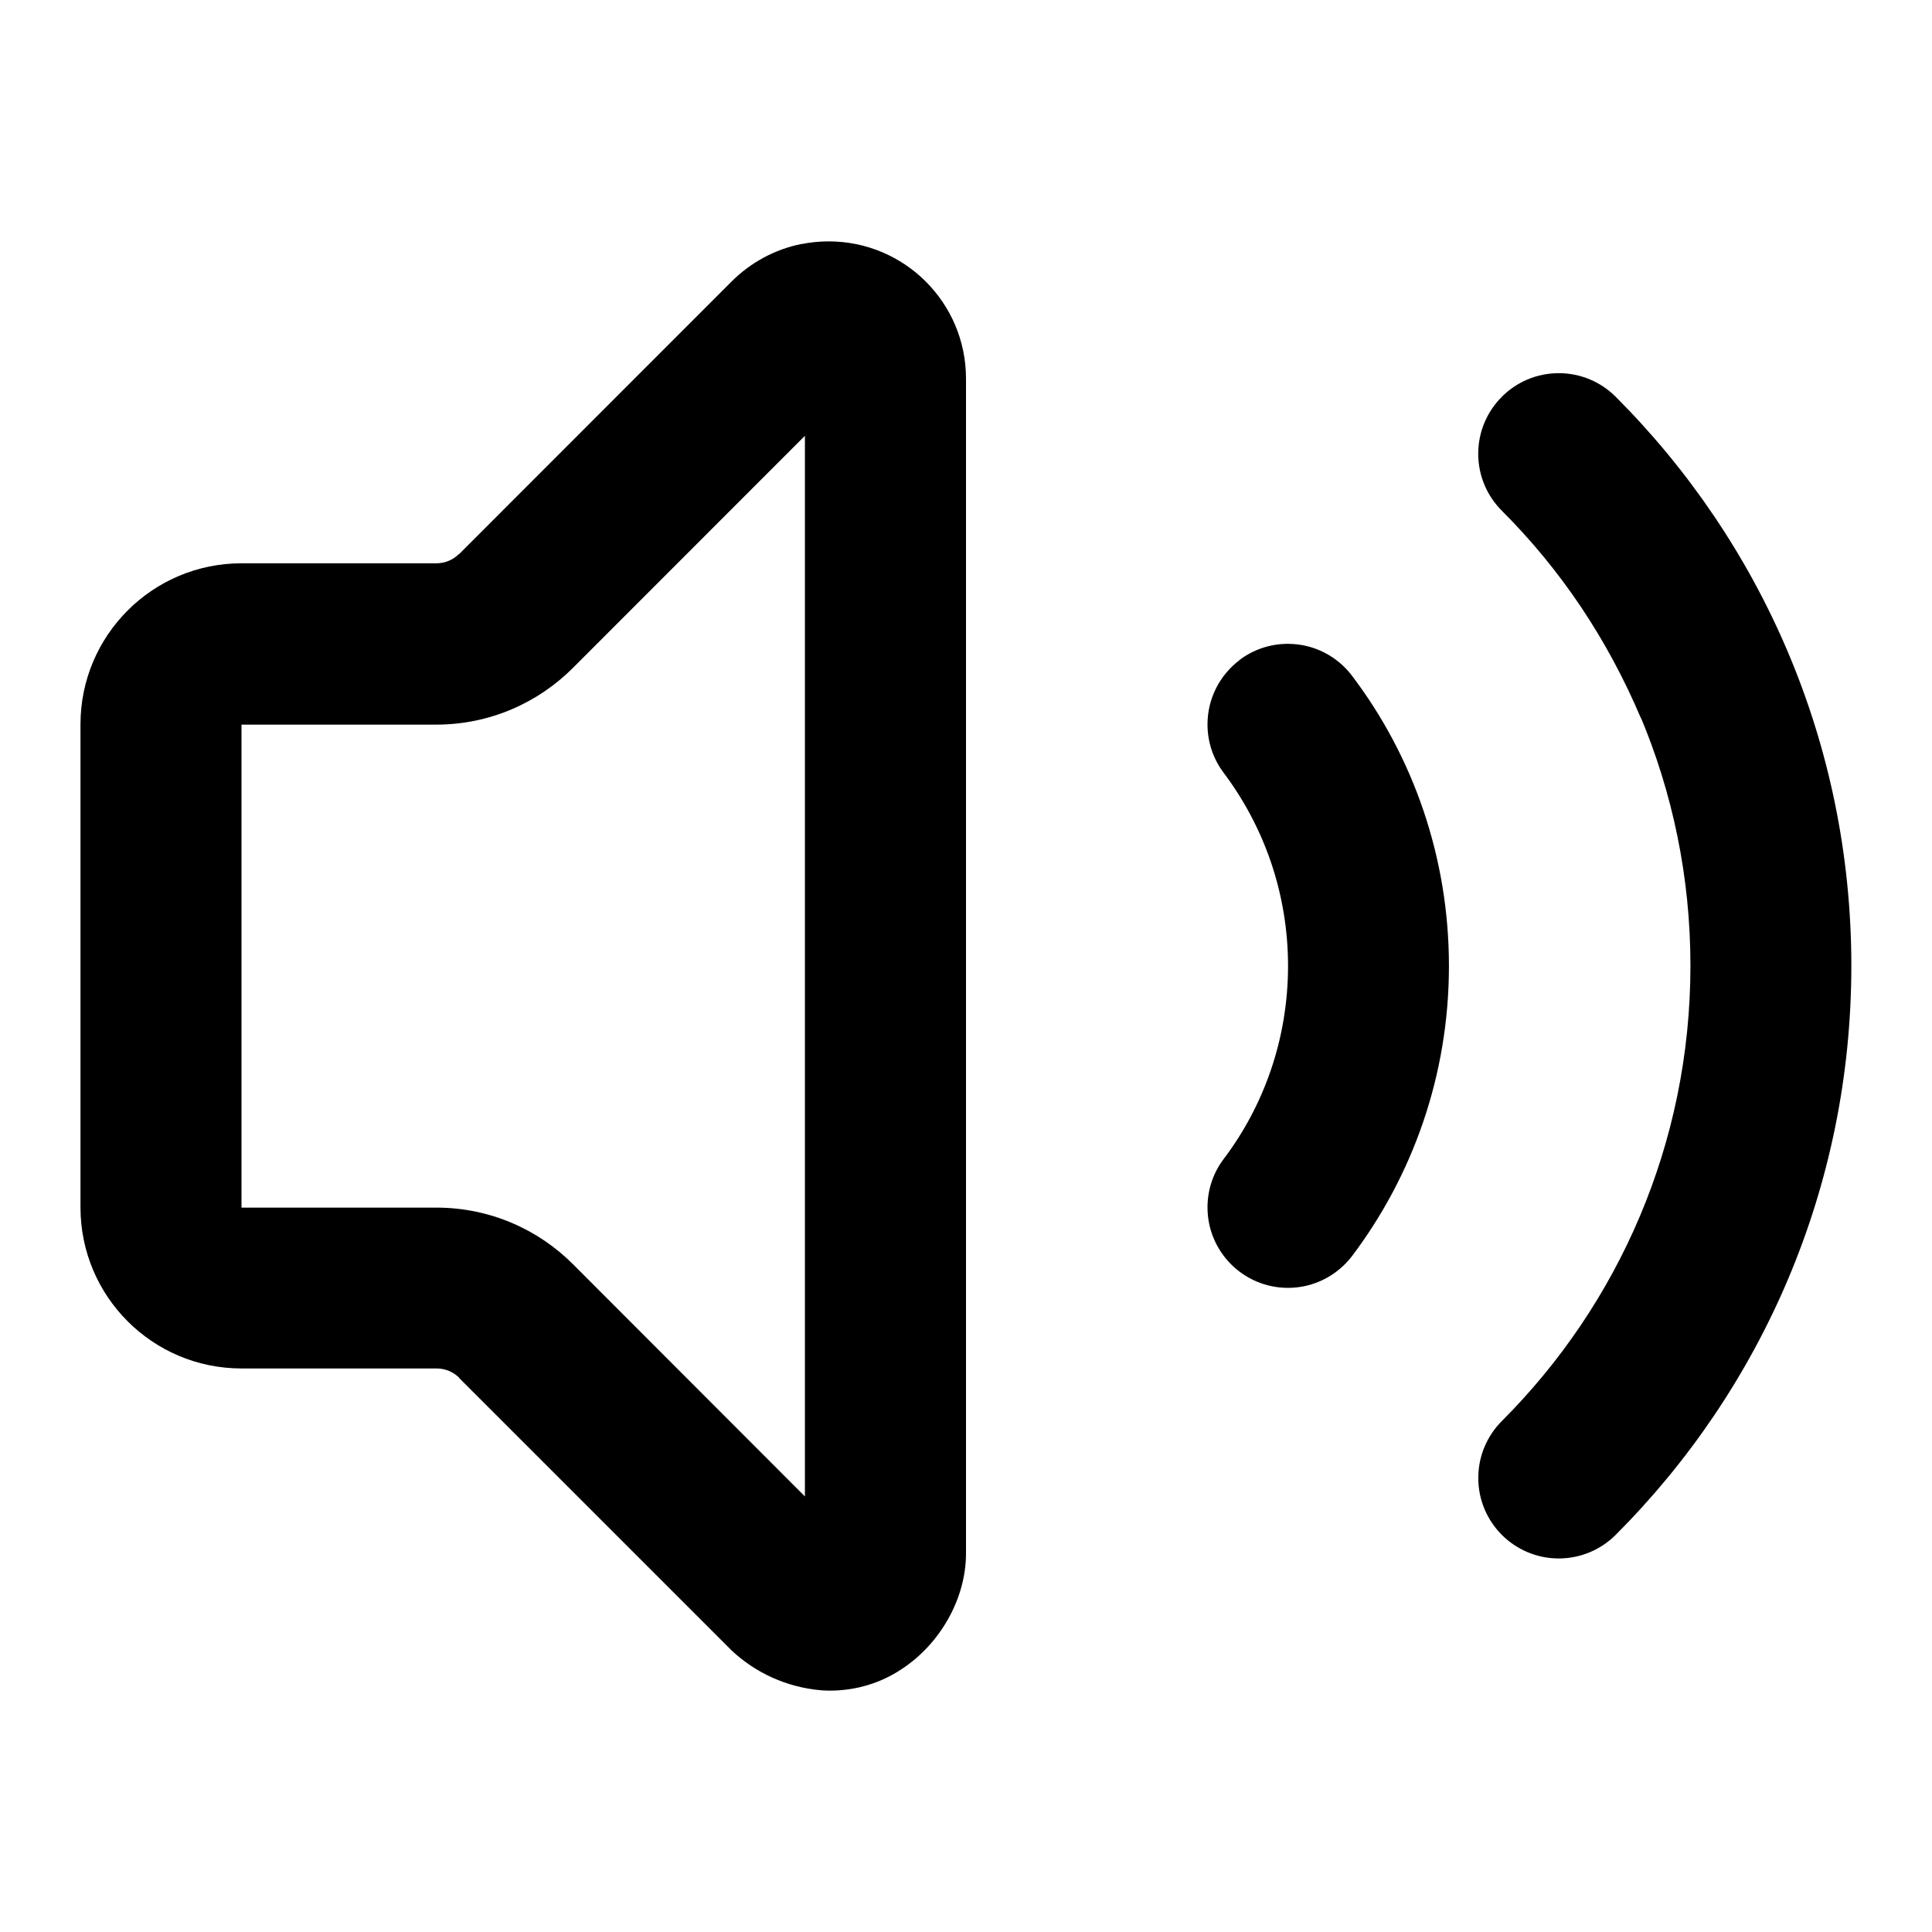 <!-- Generated by IcoMoon.io -->
<svg version="1.1" xmlns="http://www.w3.org/2000/svg" width="32" height="32" viewBox="0 0 32 32">
<path d="M13.285 4.041c0.133-0.027 0.285-0.043 0.441-0.043 1.254 0 2.272 1.015 2.274 2.269v19.463c0 0.743-0.423 1.495-1.065 1.915-0.334 0.224-0.745 0.357-1.187 0.357-0.050 0-0.1-0.002-0.15-0.005l0.007 0c-0.579-0.050-1.093-0.291-1.487-0.66l0.001 0.001-4.512-4.512v-0.005c-0.096-0.096-0.229-0.155-0.376-0.155-0.002 0-0.004 0-0.006 0h-3.225c-1.473 0-2.667-1.194-2.667-2.668v0-8c0-1.473 1.194-2.668 2.667-2.668h3.225c0 0 0.001 0 0.002 0 0.148 0 0.282-0.060 0.378-0.157l0-0h0.004l4.512-4.514c0.309-0.307 0.705-0.527 1.149-0.617l0.015-0.002zM13.332 7.218l-3.838 3.84c-0.58 0.583-1.382 0.944-2.269 0.944-0.002 0-0.004 0-0.005 0h-3.22v8h3.221c0.002 0 0.005 0 0.007 0 0.887 0 1.69 0.361 2.269 0.944l0 0 3.835 3.84v-17.568zM24.875 6.572c0.241-0.242 0.575-0.391 0.943-0.391s0.702 0.149 0.943 0.391l0 0c2.412 2.412 3.903 5.744 3.903 9.425s-1.492 7.013-3.903 9.425l0-0c-0.241 0.241-0.575 0.391-0.943 0.391-0.736 0-1.333-0.597-1.333-1.333 0-0.368 0.149-0.701 0.39-0.943v0c1.93-1.93 3.124-4.597 3.124-7.542 0-1.471-0.298-2.873-0.837-4.148l0.026 0.070c-0.567-1.345-1.348-2.494-2.313-3.458l-0-0c-0.241-0.241-0.391-0.575-0.391-0.943s0.149-0.702 0.391-0.943v0zM20.532 10.93c0.22-0.166 0.498-0.266 0.799-0.266 0.436 0 0.823 0.209 1.066 0.533l0.002 0.003c0.999 1.32 1.6 2.989 1.6 4.799s-0.601 3.479-1.615 4.819l0.015-0.020c-0.246 0.325-0.632 0.533-1.066 0.533-0.736 0-1.333-0.597-1.333-1.333 0-0.302 0.1-0.58 0.269-0.803l-0.002 0.003c0.666-0.88 1.067-1.993 1.067-3.199s-0.401-2.319-1.076-3.212l0.010 0.013c-0.167-0.22-0.268-0.499-0.268-0.802 0-0.434 0.208-0.82 0.53-1.064l0.003-0.002z"></path>
</svg>
